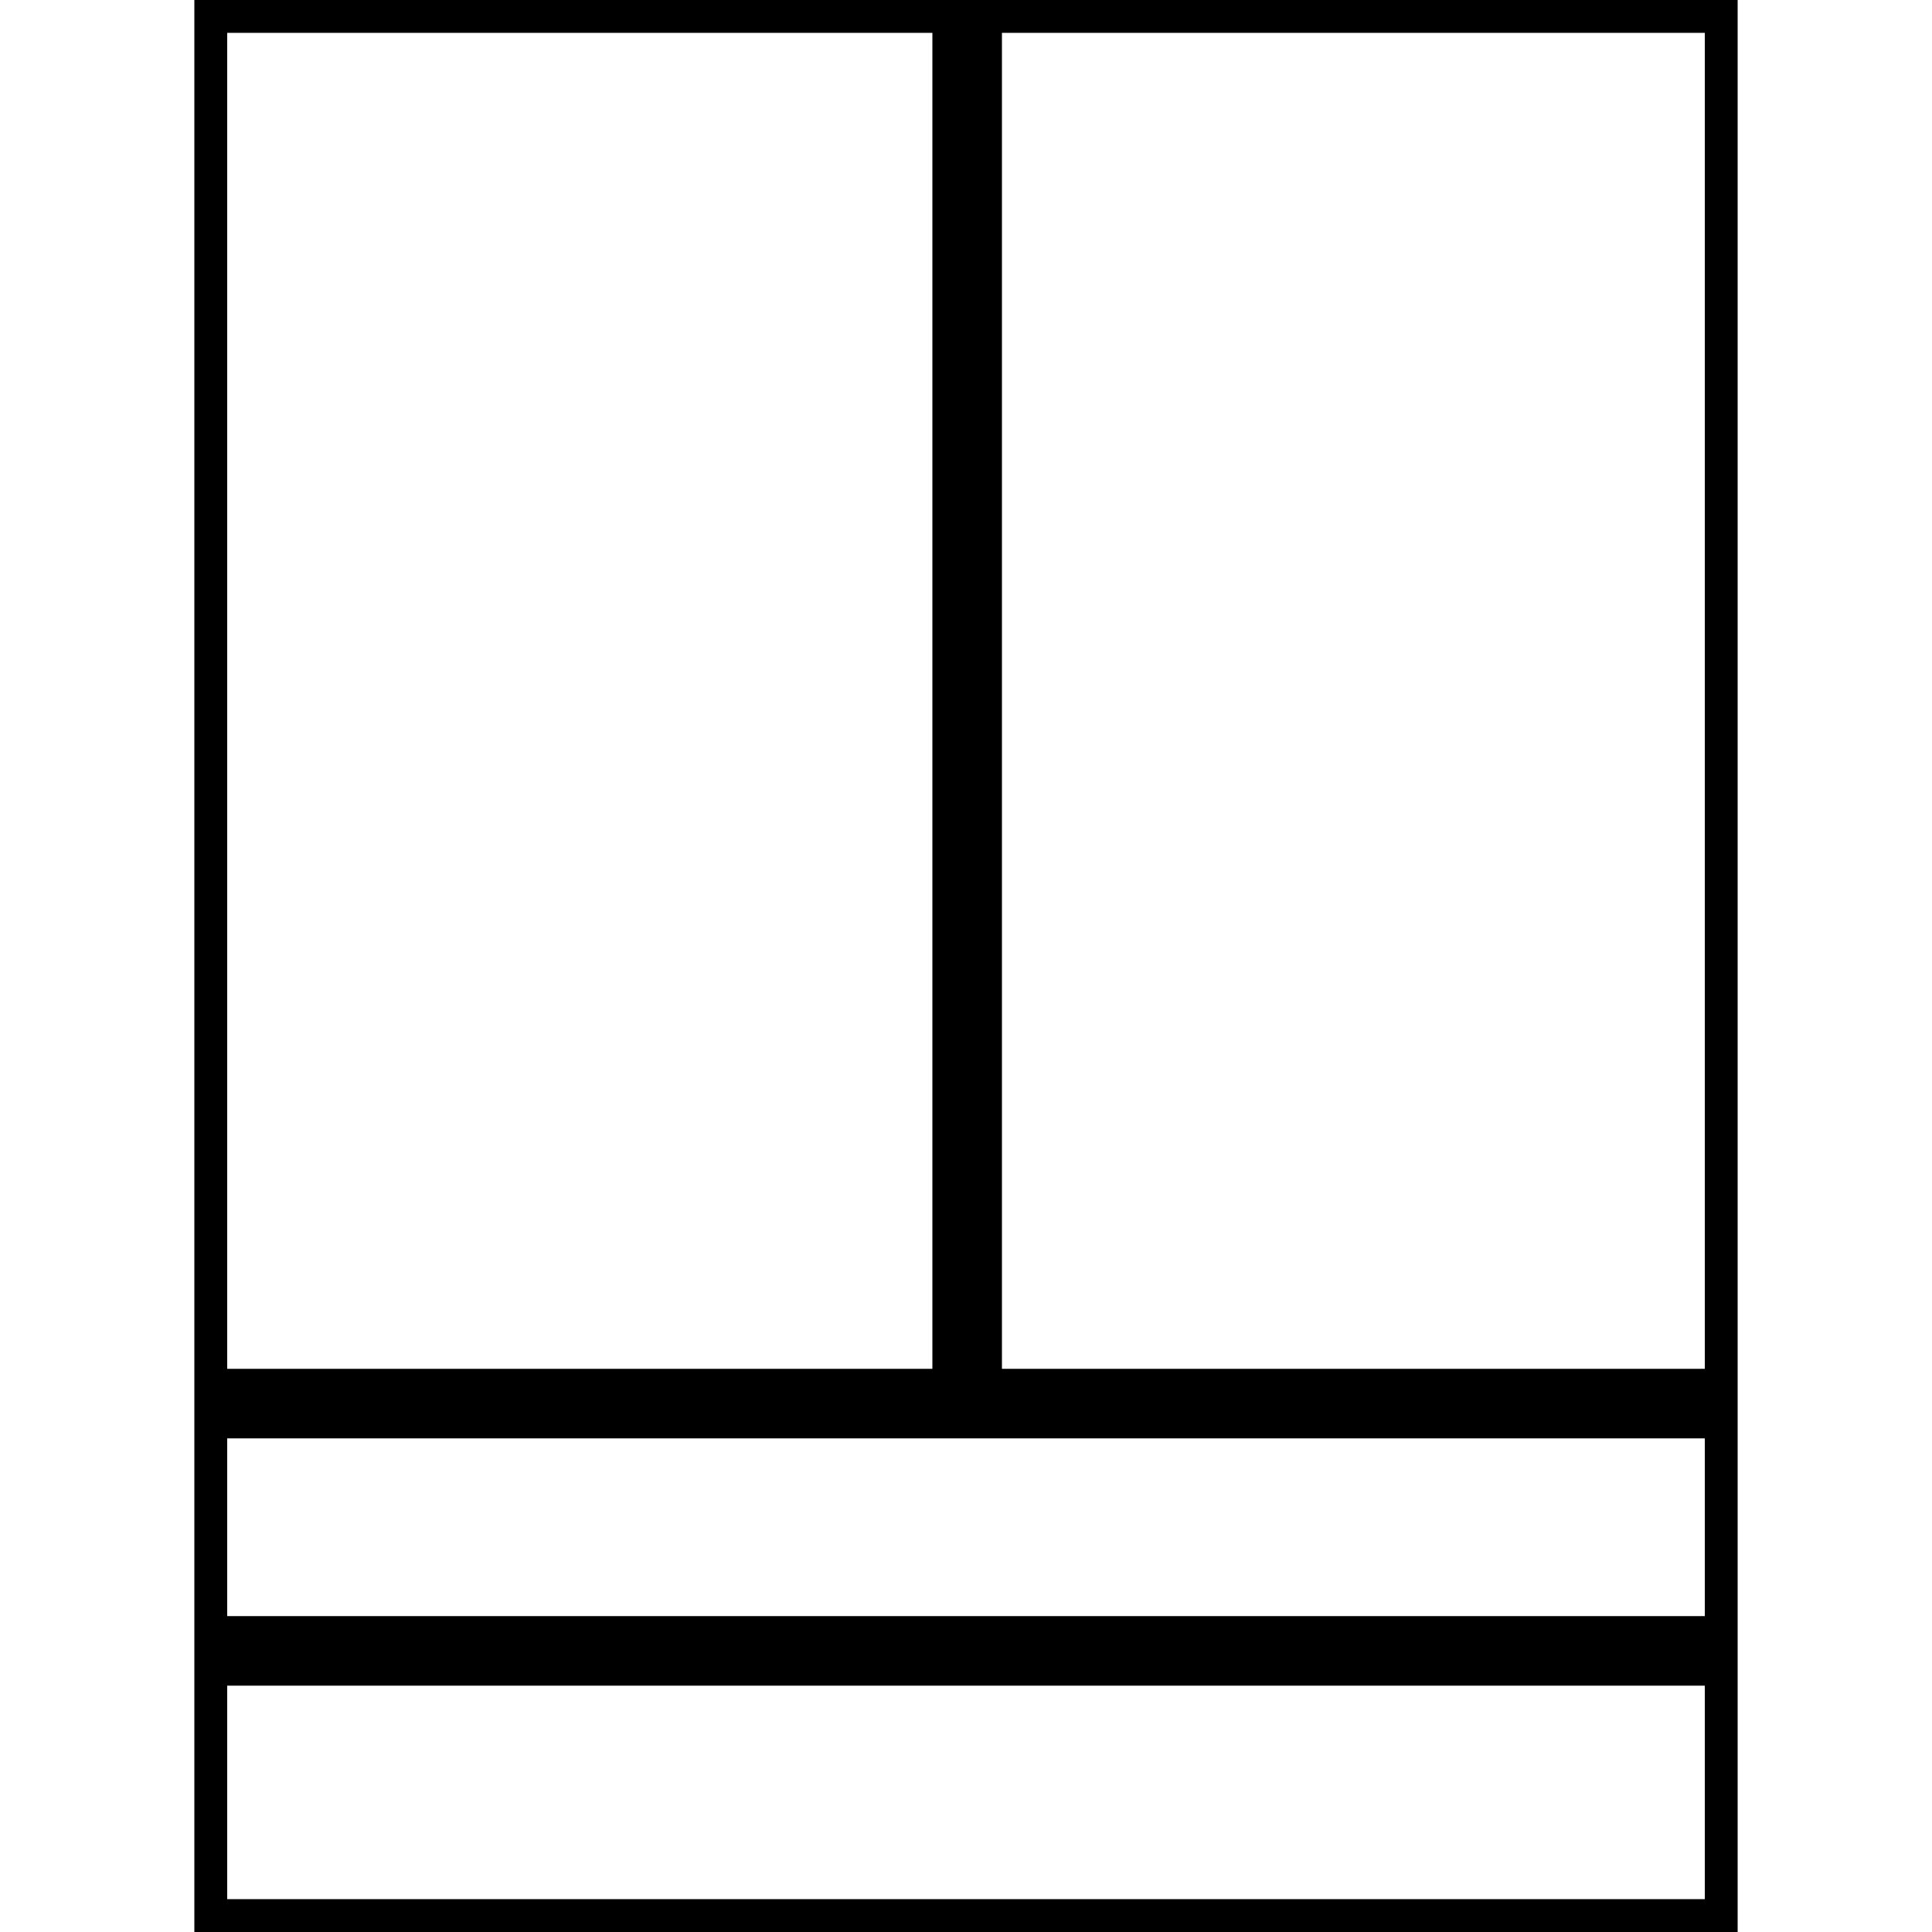 <?xml version="1.0" encoding="utf-8"?>
<!-- Generator: Adobe Illustrator 18.1.1, SVG Export Plug-In . SVG Version: 6.00 Build 0)  -->
<svg version="1.0" id="Layer_1" xmlns="http://www.w3.org/2000/svg" xmlns:xlink="http://www.w3.org/1999/xlink" x="0px" y="0px"
	 viewBox="0 0 1000 1000" enable-background="new 0 0 1000 1000" xml:space="preserve">
<path d="M100.6,0v1000h798.8V0H100.6z M518.6,17h363.8v691.5H518.6V17z M117.6,549V17h365v691.5h-365V549z M882.4,744.5v92H117.6
	v-92H882.4z M117.6,983V872.5h764.8V983H117.6z"/>
</svg>
